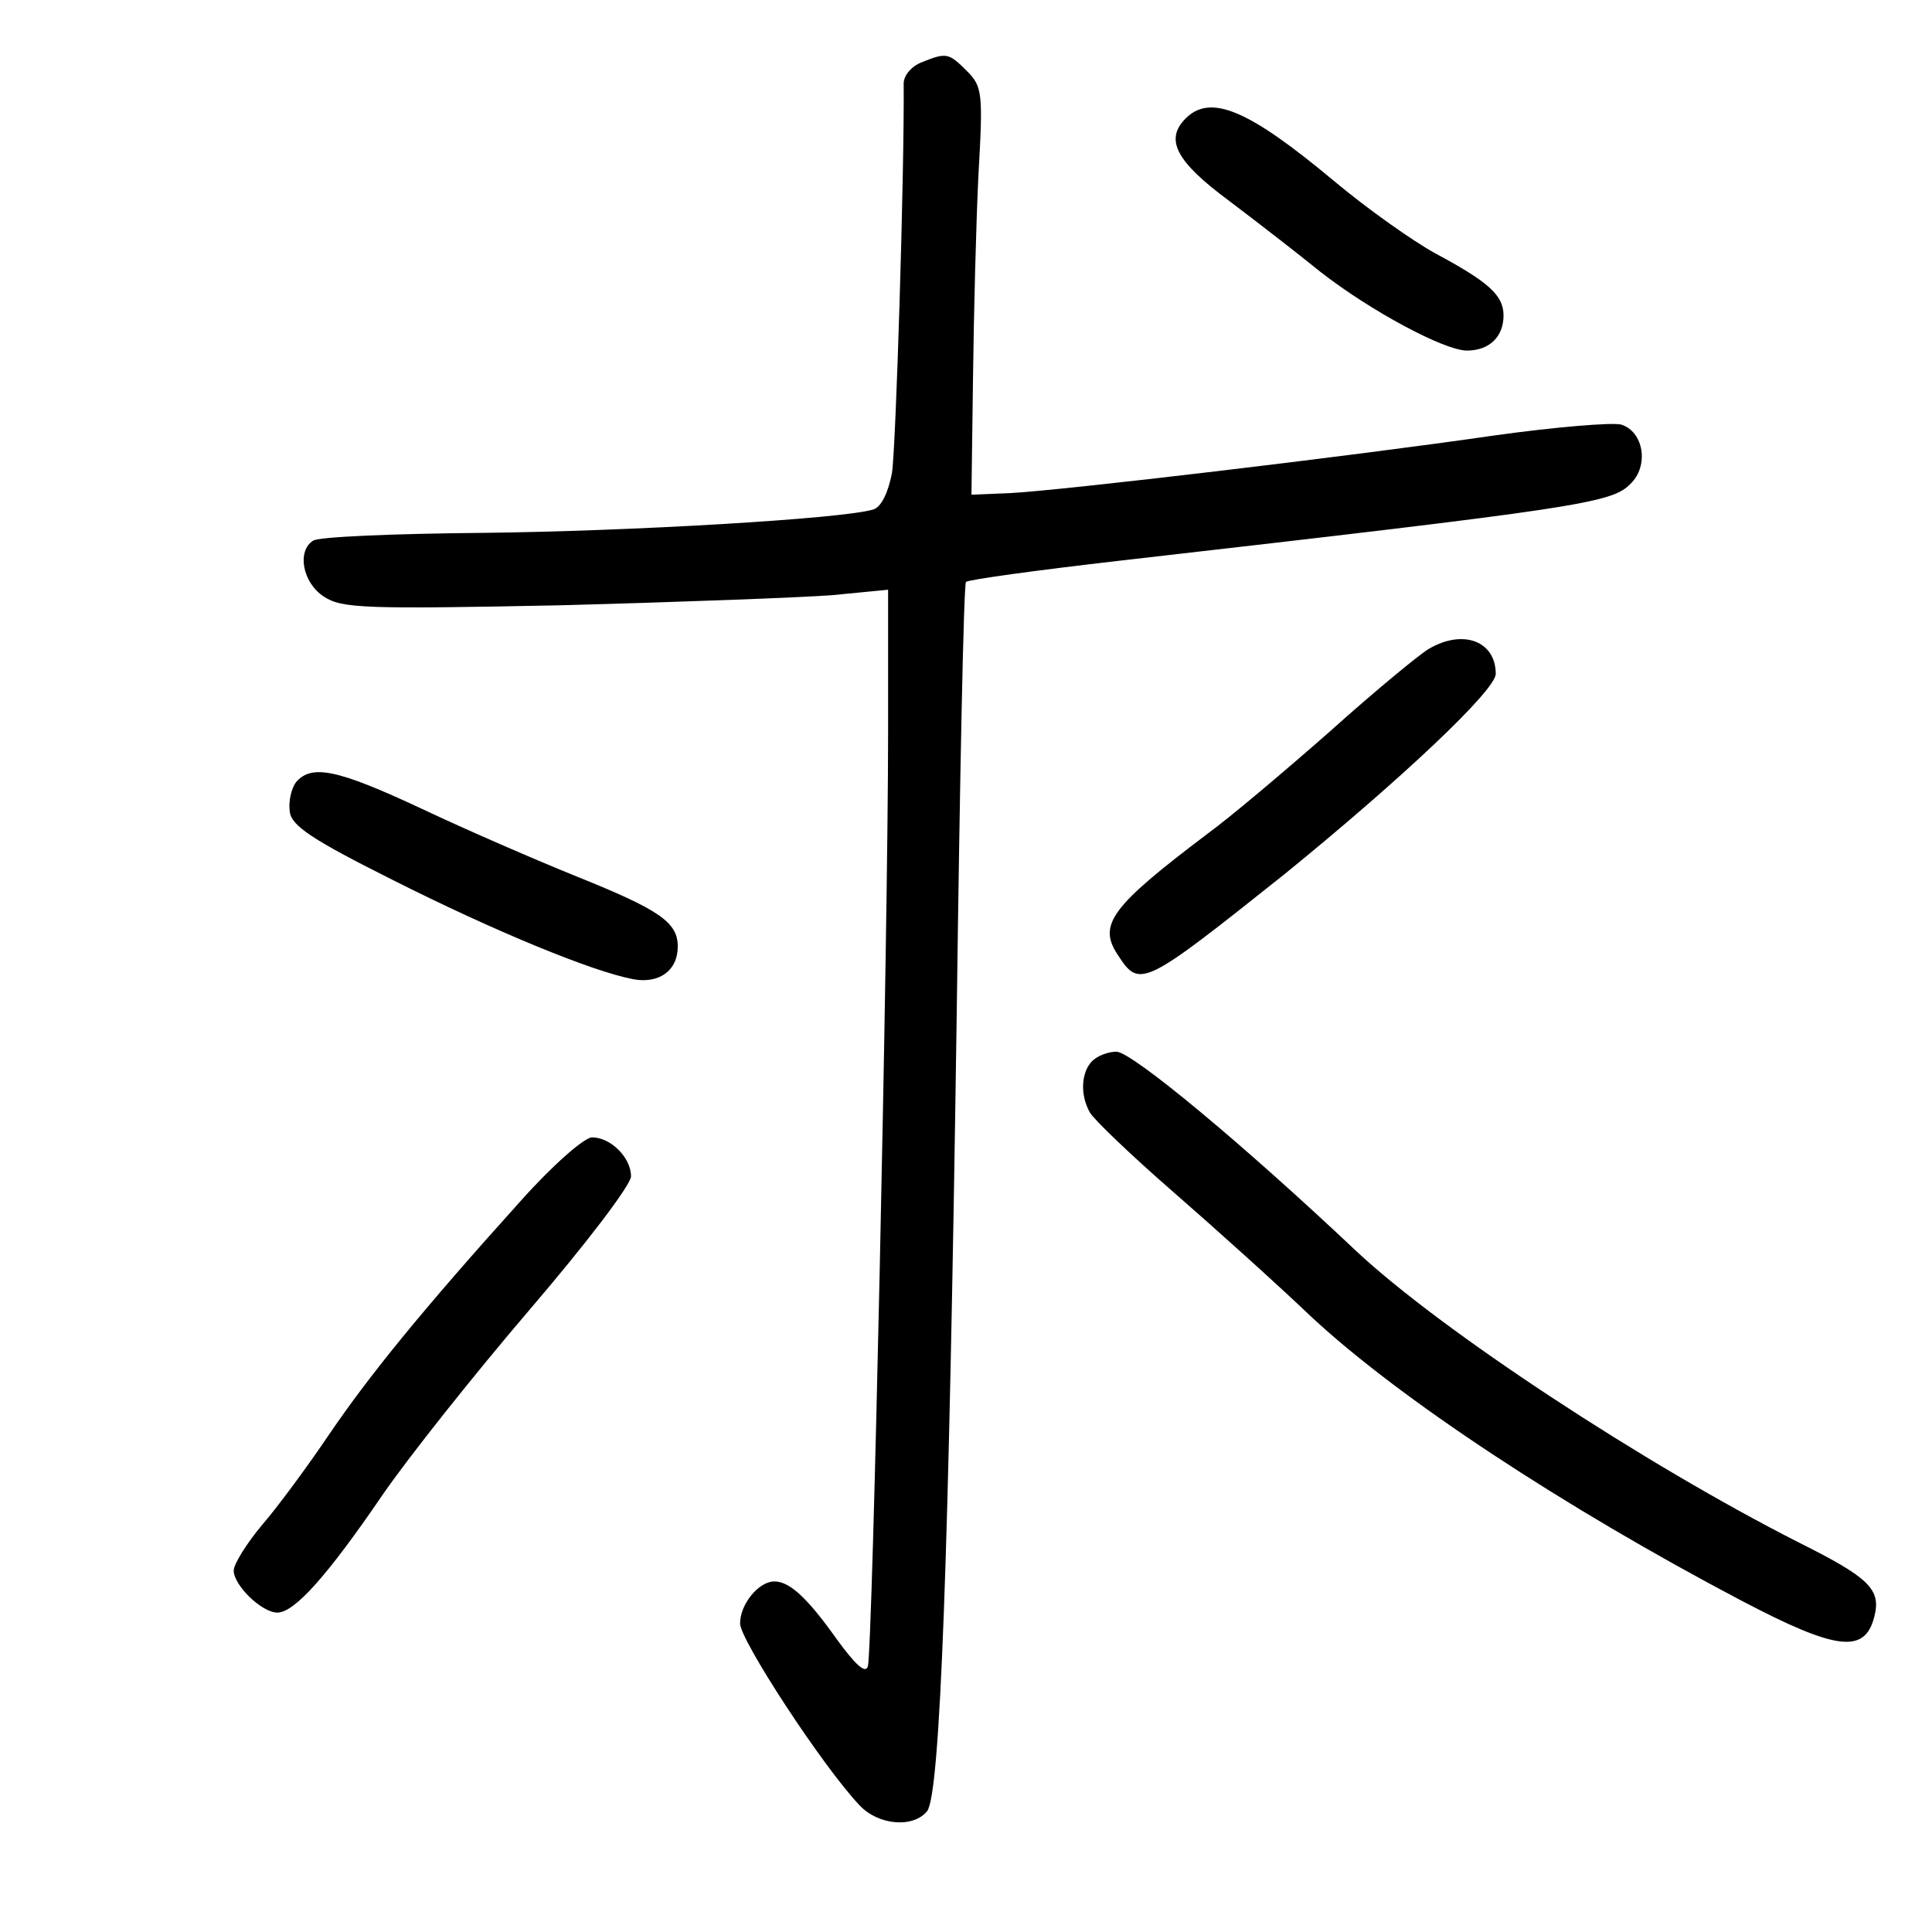 <?xml version="1.0" standalone="no"?>
<!DOCTYPE svg PUBLIC "-//W3C//DTD SVG 20010904//EN"
 "http://www.w3.org/TR/2001/REC-SVG-20010904/DTD/svg10.dtd">
<svg version="1.0" xmlns="http://www.w3.org/2000/svg"
 width="248pt" height="248pt" viewBox="0 0 248 248"
 preserveAspectRatio="xMidYMid meet">
<g transform="translate(0,248) scale(0.1,-0.1)"
fill="#000000" stroke="none">
<path d="M1183 2400 c-13 -5 -23 -17 -23 -27 1 -114 -10 -468 -15 -500 -5 -26
-14 -44 -24 -47 -39 -12 -313 -28 -501 -30 -113 -1 -211 -5 -218 -10 -21 -13
-14 -54 14 -72 23 -15 53 -16 302 -11 152 4 310 10 350 13 l72 7 0 -182 c0
-260 -20 -1183 -26 -1200 -3 -10 -16 2 -40 35 -37 52 -60 74 -80 74 -20 0 -44
-29 -44 -54 0 -21 105 -182 153 -233 24 -26 69 -30 87 -8 17 21 28 326 38
1017 4 306 9 559 12 561 3 3 91 15 195 27 594 68 634 74 658 99 24 23 17 67
-12 76 -11 3 -84 -3 -163 -14 -186 -27 -559 -71 -622 -74 l-49 -2 2 150 c1 83
4 200 7 261 6 105 5 113 -15 133 -23 23 -26 24 -58 11z"/>
<path d="M1522 2328 c-27 -27 -13 -55 56 -106 37 -28 90 -69 117 -91 64 -50
159 -101 188 -101 29 0 47 18 47 45 0 26 -19 43 -88 80 -29 16 -87 57 -130 93
-109 91 -158 112 -190 80z"/>
<path d="M1834 1647 c-12 -7 -69 -54 -127 -106 -58 -51 -129 -111 -158 -132
-123 -93 -140 -116 -114 -155 28 -43 32 -41 214 104 150 122 271 236 271 257
0 42 -42 58 -86 32z"/>
<path d="M380 1476 c-6 -8 -10 -25 -8 -38 2 -18 29 -36 133 -88 129 -65 255
-117 308 -127 33 -6 57 11 57 42 0 31 -23 47 -130 90 -52 21 -142 60 -199 87
-109 51 -141 57 -161 34z"/>
<path d="M1402 1118 c-14 -14 -16 -43 -3 -66 5 -9 53 -55 107 -102 54 -47 134
-119 178 -161 112 -104 322 -243 552 -364 122 -64 158 -68 170 -20 9 35 -7 50
-97 95 -199 101 -459 272 -568 374 -144 136 -288 256 -308 256 -10 0 -24 -5
-31 -12z"/>
<path d="M668 938 c-128 -142 -195 -225 -246 -300 -27 -40 -66 -93 -86 -116
-20 -24 -36 -50 -36 -58 0 -19 36 -54 56 -54 22 0 64 47 135 151 33 48 118
155 189 238 72 84 130 160 130 171 0 24 -26 50 -50 50 -10 0 -51 -36 -92 -82z"/>
</g>
</svg>
